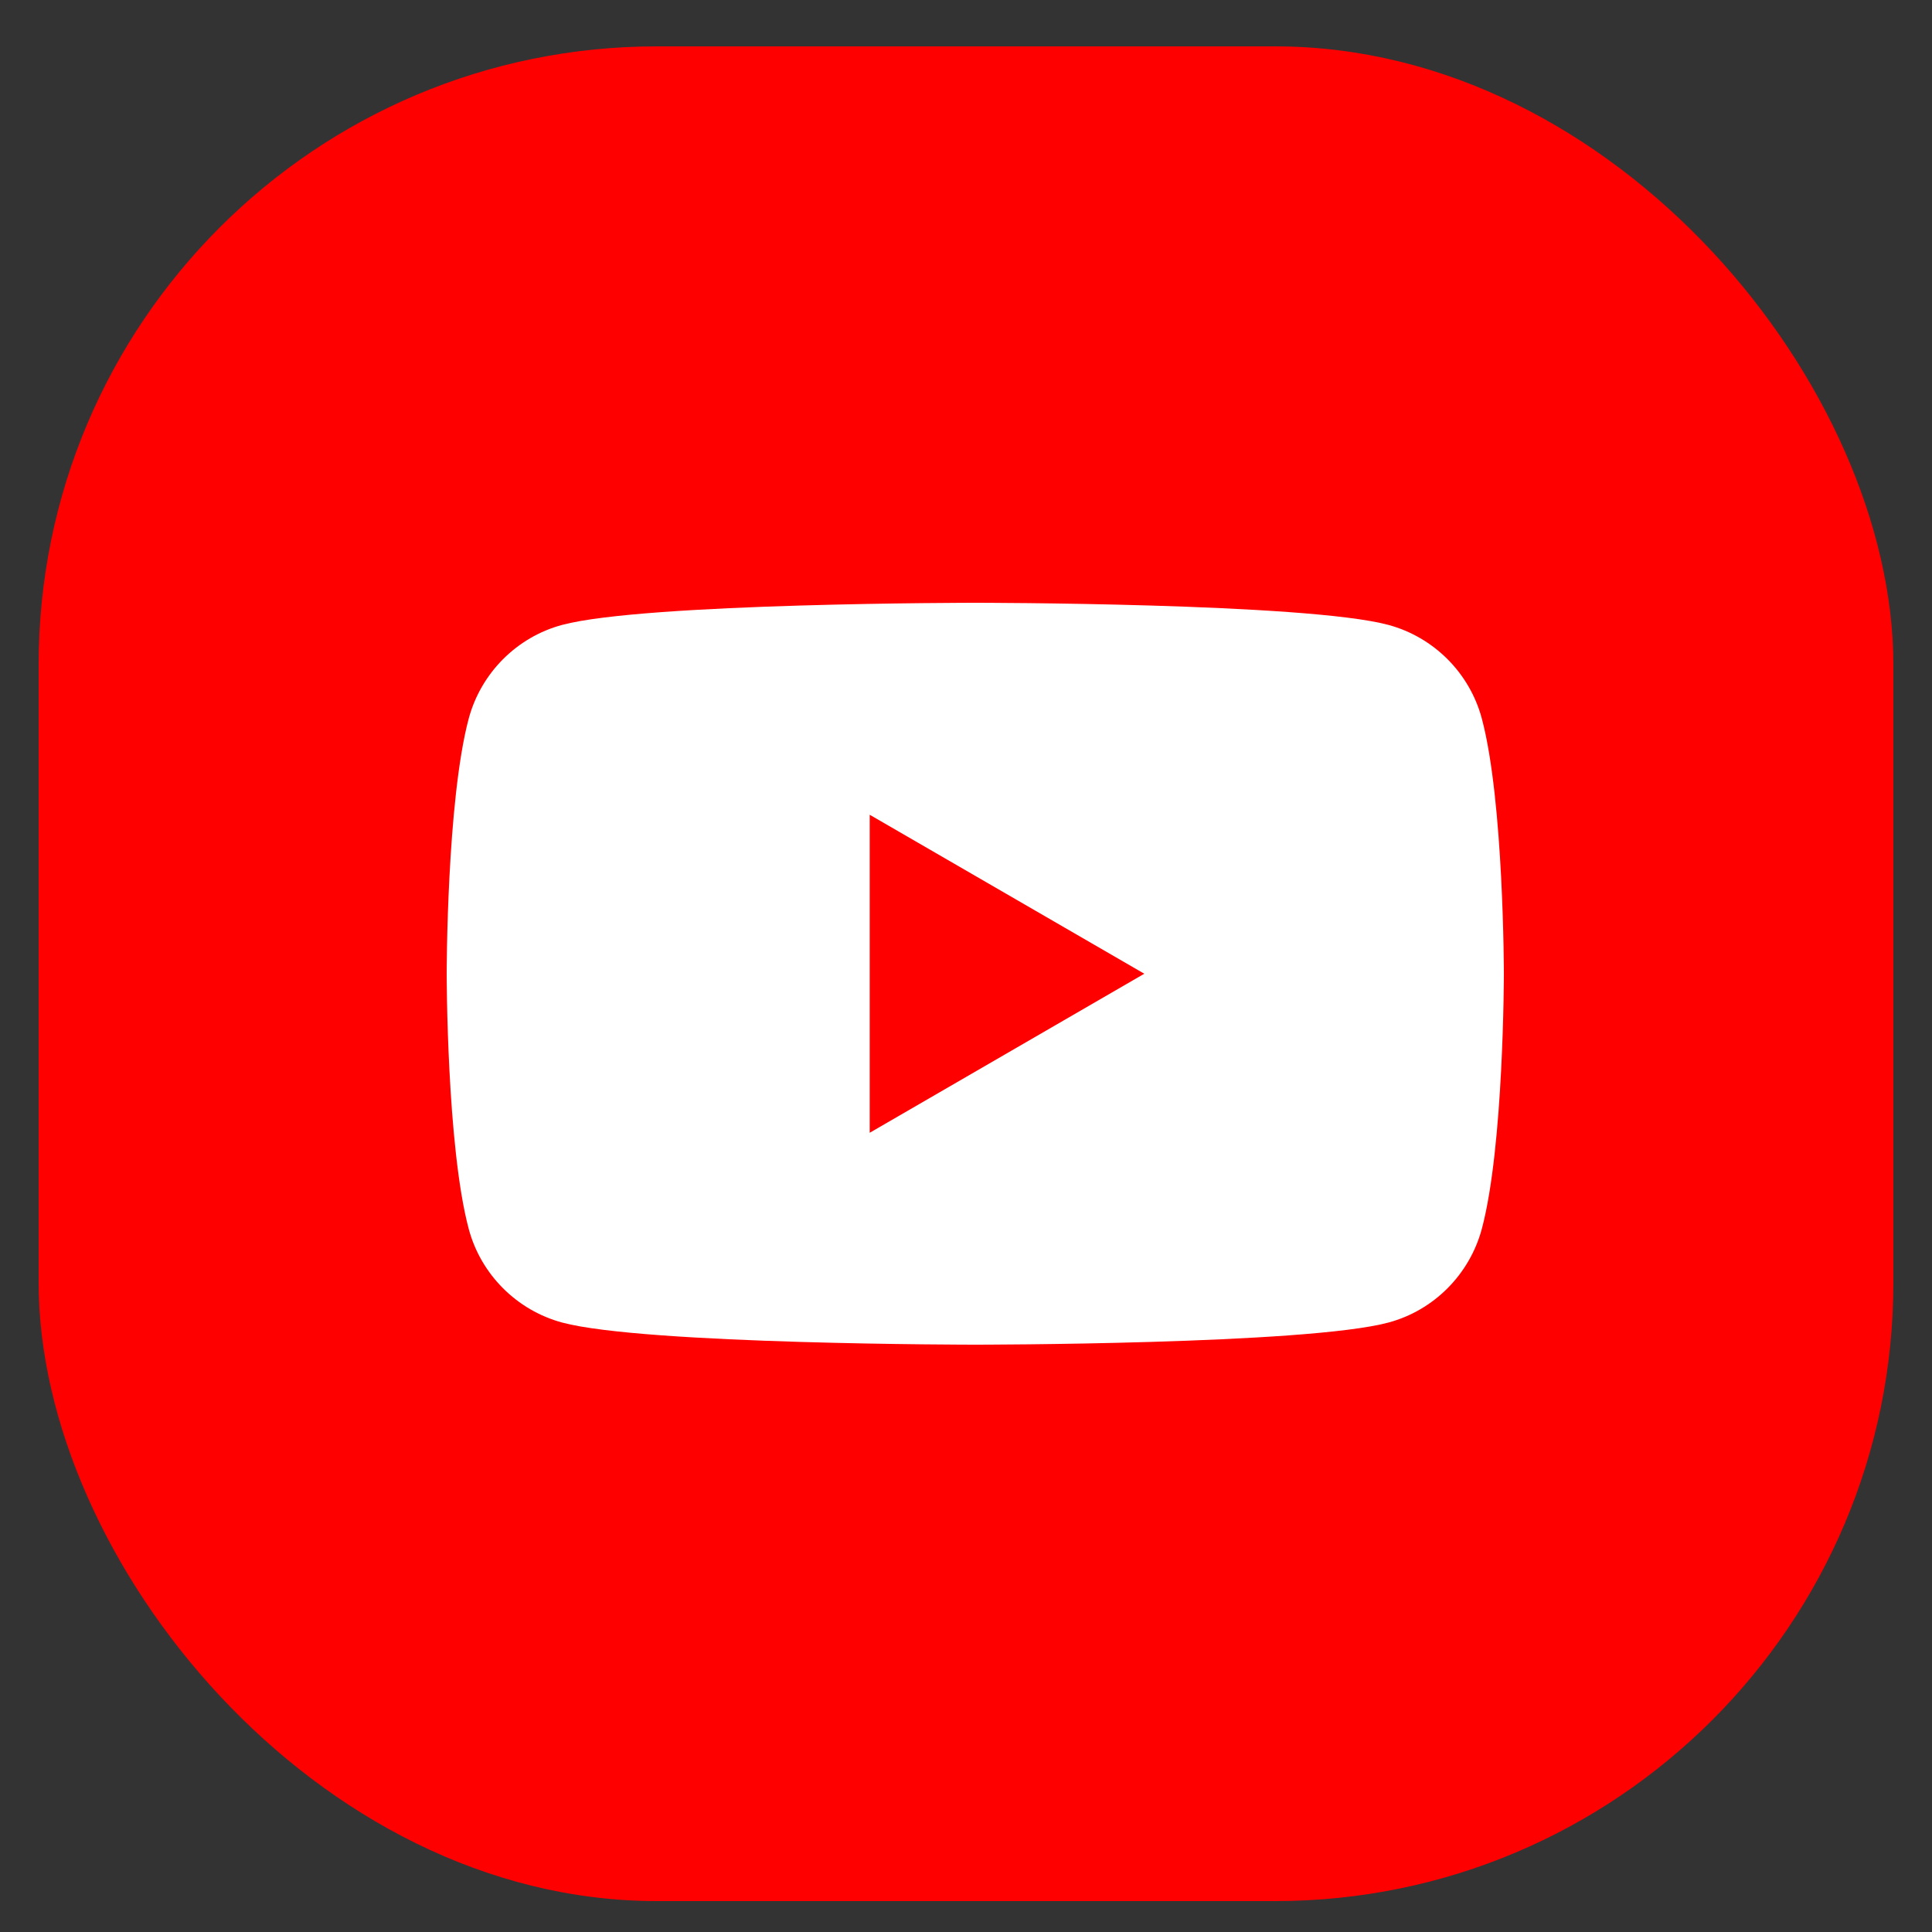 <svg width="25" height="25" viewBox="0 0 25 25" fill="none" xmlns="http://www.w3.org/2000/svg">
<rect x="0" y="0" width="25" height="25" fill="#333333" stroke="none"/>
<g clip-path="url(#clip0_26_10505)">
<rect x="0.5" y="0.6" width="24" height="24" rx="8" fill="#FF0000"/>
<path d="M19.175 9.299C19.018 8.71 18.555 8.245 17.965 8.086C16.899 7.8 12.62 7.8 12.62 7.8C12.62 7.8 8.344 7.8 7.275 8.086C6.688 8.243 6.224 8.708 6.065 9.299C5.78 10.368 5.78 12.6 5.78 12.6C5.78 12.6 5.78 14.832 6.065 15.901C6.222 16.49 6.686 16.955 7.275 17.114C8.344 17.4 12.62 17.4 12.62 17.4C12.62 17.4 16.899 17.4 17.965 17.114C18.553 16.957 19.016 16.492 19.175 15.901C19.46 14.832 19.46 12.6 19.46 12.6C19.46 12.6 19.46 10.368 19.175 9.299Z" fill="white"/>
<path d="M11.254 14.658L14.807 12.6L11.254 10.543V14.658Z" fill="#FF0000"/>
</g>
<defs>
<clipPath id="clip0_26_10505">
<rect x="0.5" y="0.6" width="24" height="24" rx="8" fill="white"/>
</clipPath>
</defs>
</svg>
